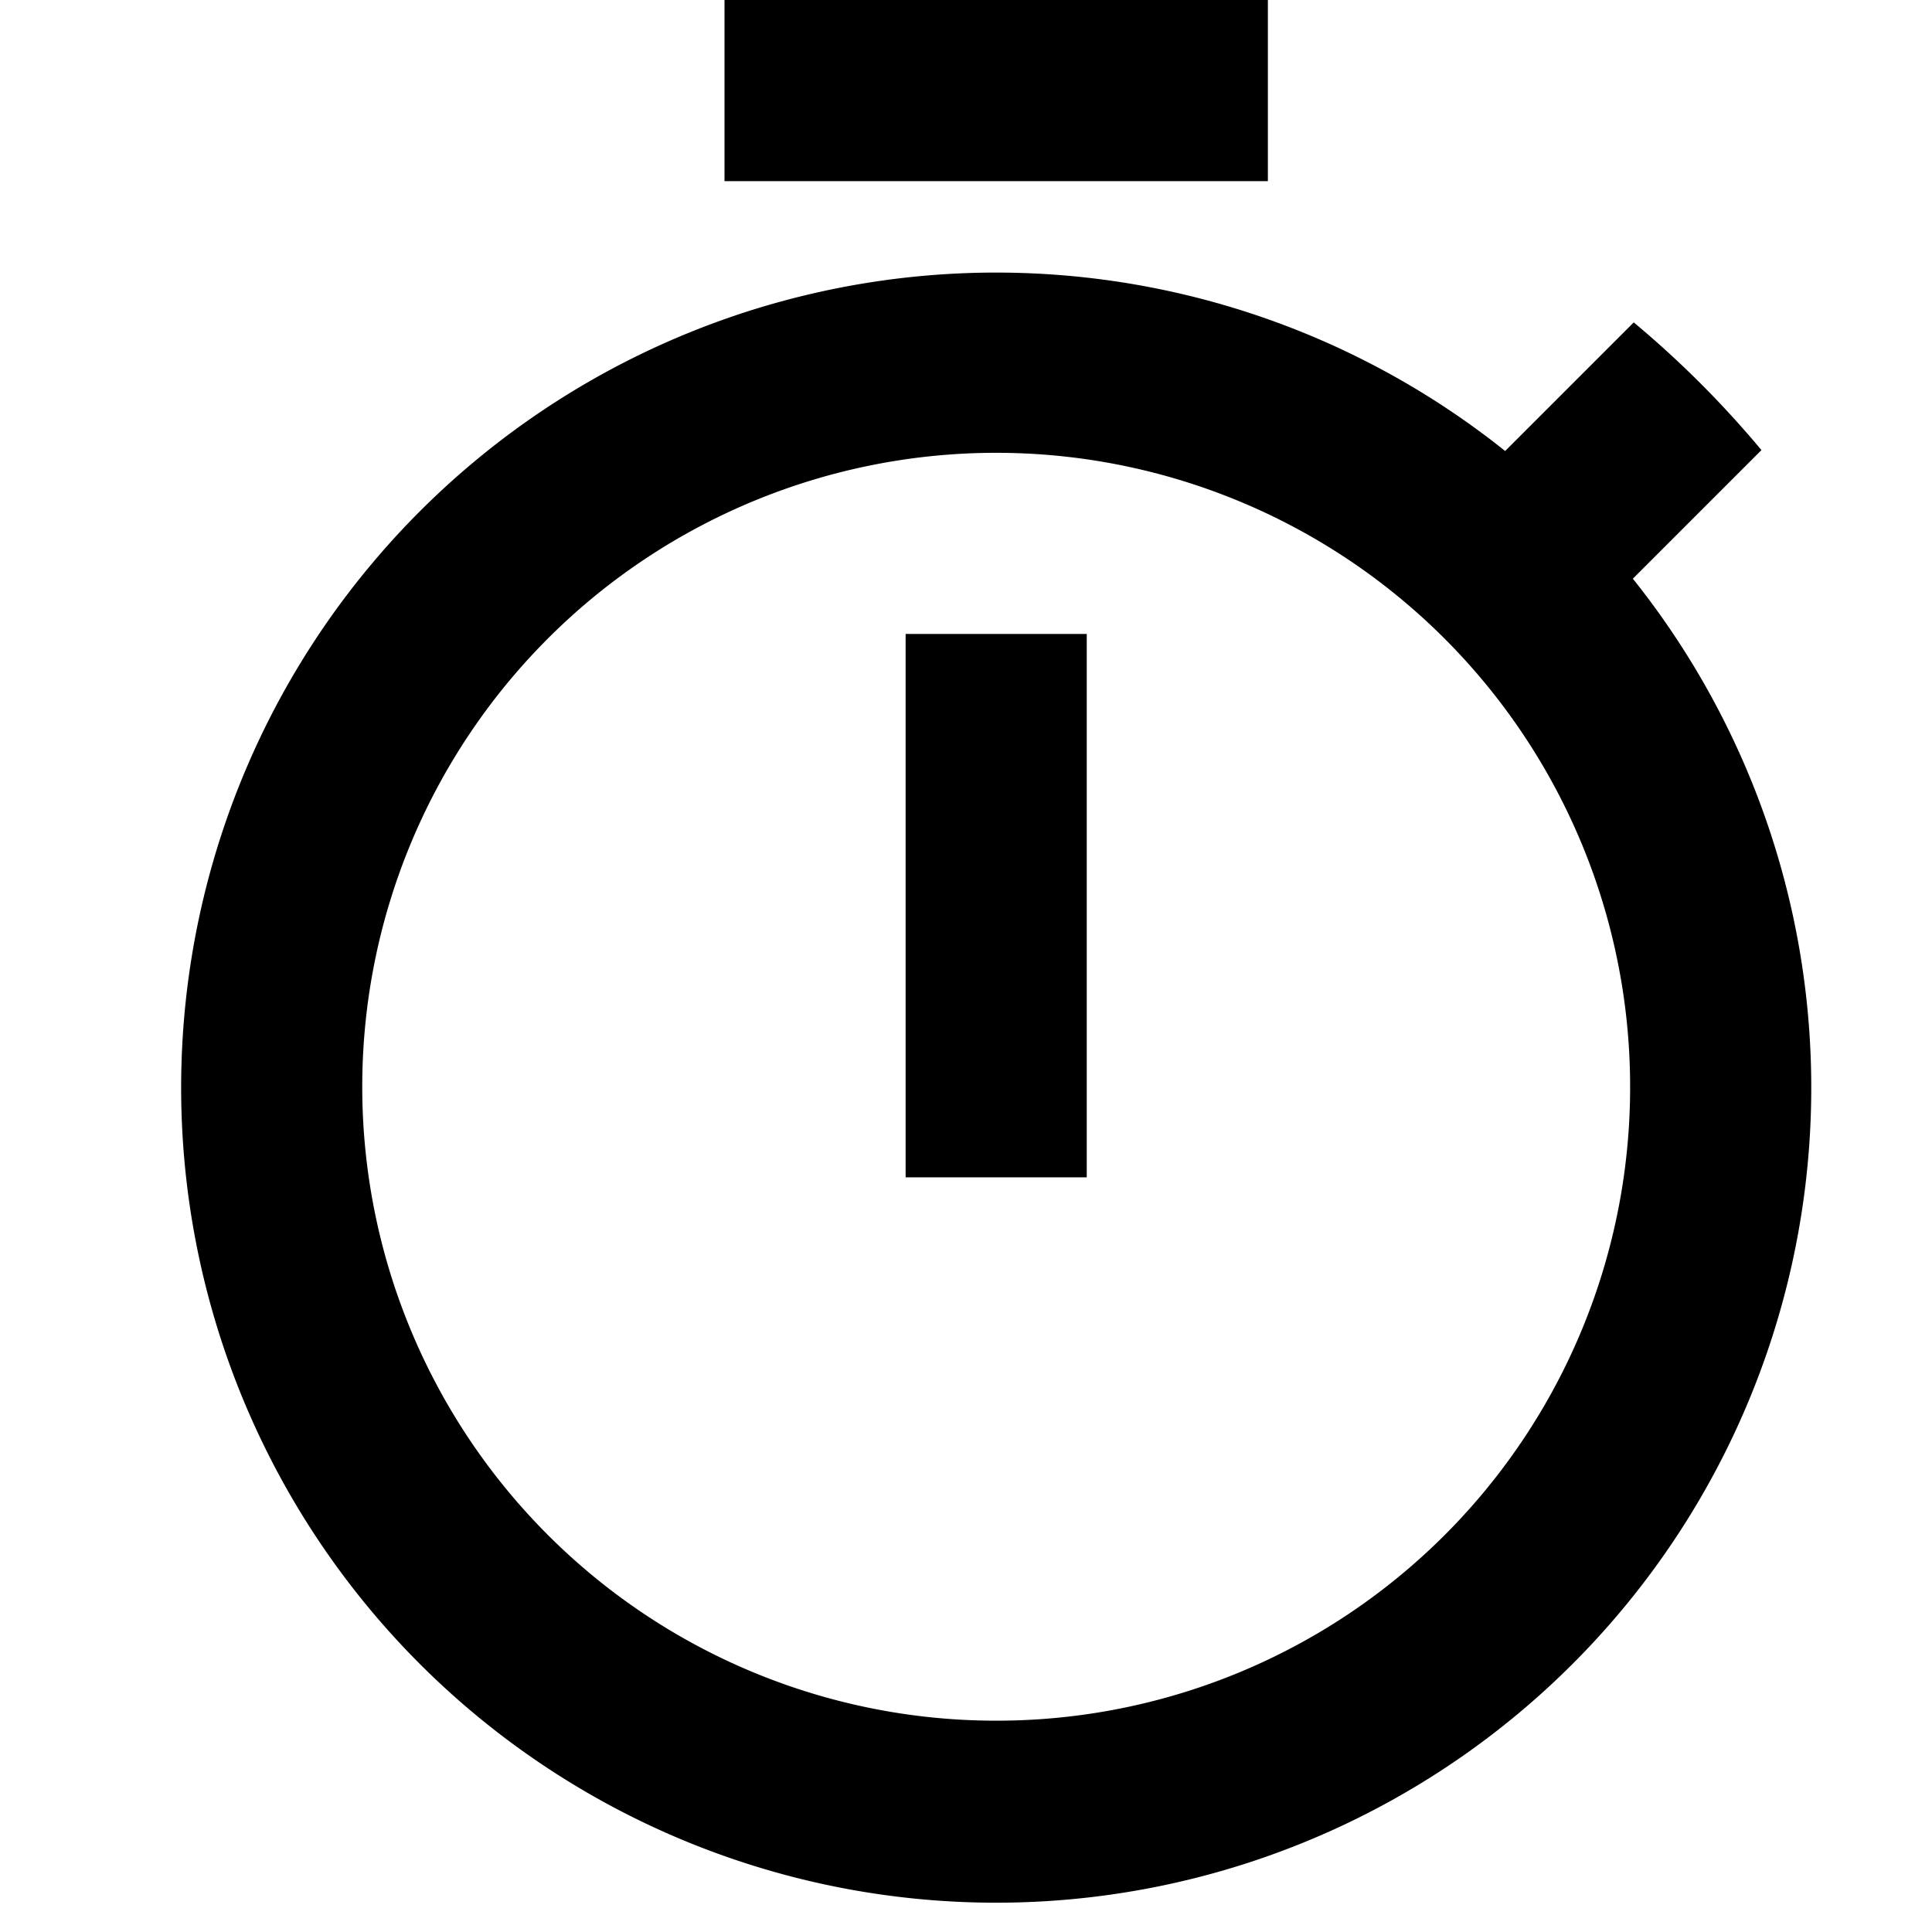 <svg xmlns="http://www.w3.org/2000/svg" width="32" height="32" viewBox="0 0 32 32"><path d="M21 0h-9v3h9zm-6 19.5h3v-9h-3zm12.045-9.915l2.13-2.13A16.573 16.573 0 0027.06 5.34l-2.13 2.13a13.5 13.5 0 102.115 2.115zM16.5 28.5A10.5 10.5 0 1127 18a10.492 10.492 0 01-10.5 10.5z"/><path fill="none" d="M0 0h32v32H0z"/></svg>